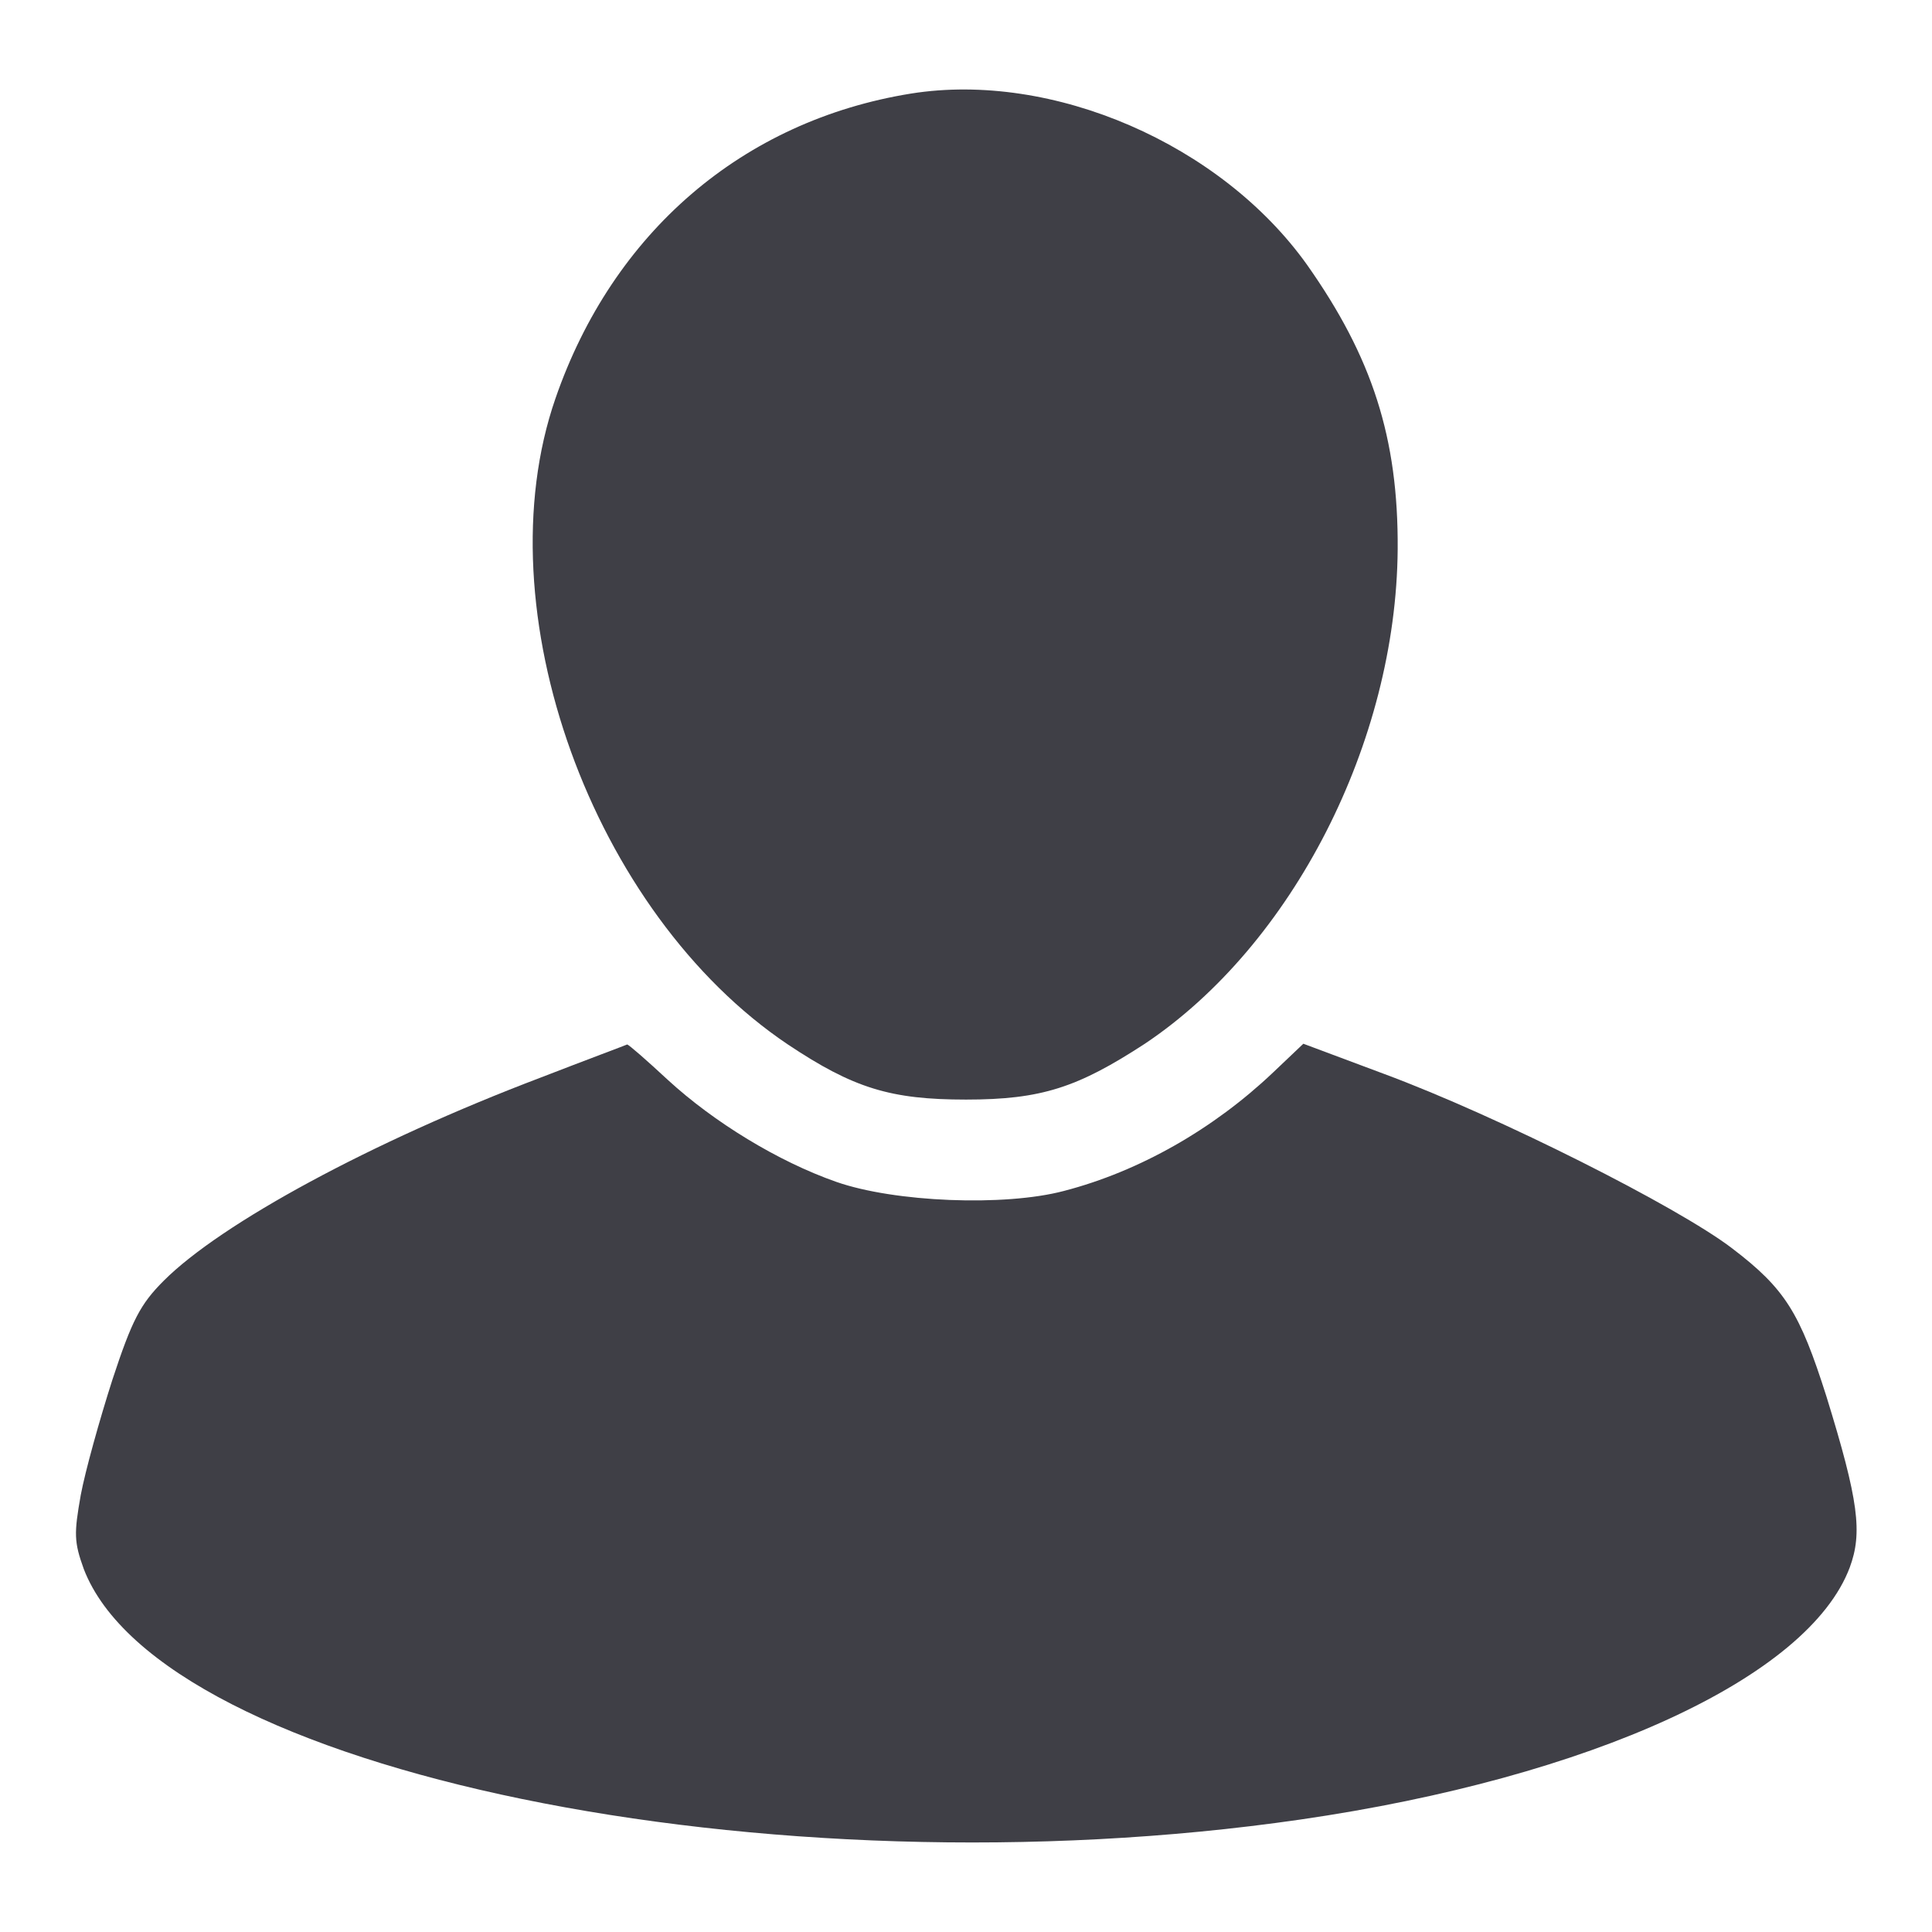 <?xml version="1.0" encoding="utf-8"?>
<!-- Svg Vector Icons : http://www.onlinewebfonts.com/icon -->
<!DOCTYPE svg PUBLIC "-//W3C//DTD SVG 1.1//EN" "http://www.w3.org/Graphics/SVG/1.1/DTD/svg11.dtd">
<svg version="1.1" xmlns="http://www.w3.org/2000/svg" xmlns:xlink="http://www.w3.org/1999/xlink" x="0px" y="0px" viewBox="0 0 256 256" enable-background="new 0 0 256 256" xml:space="preserve">
<g><g><g><path fill="#3f3f46" d="M120.7,12.4C98.4,16,81.2,30.8,73.6,52.8c-9.7,28,4.9,68.2,30.8,85.6c8.7,5.8,13.6,7.3,23.6,7.3s14.8-1.6,23.7-7.4c19.6-13.1,33.3-40,33.5-65.5c0.1-14.8-3.4-25.5-12-37.7C161.8,19.1,139.5,9.4,120.7,12.4z"/><path fill="#3f3f46" d="M71.6,142.8c-22.4,8.5-42.3,19.3-49.9,26.9c-3.1,3.1-4.2,5.2-6.8,13.1c-1.7,5.3-3.6,12.1-4.2,15.3c-0.9,5.1-0.9,6.2,0.4,9.8c10.3,26.8,90.8,43.4,161.2,33.2c38.6-5.6,67.3-18.8,72.8-33.4c1.7-4.6,1.2-8.8-3.1-22.7c-3.5-11-5.4-14.2-12.5-19.6c-7.2-5.5-31-17.5-46.1-23.1l-10.7-4l-4,3.8c-7.9,7.5-17.7,13.1-27.7,15.7c-7.9,2.1-22.5,1.5-30.2-1.2s-16.2-7.9-22.3-13.5c-2.8-2.6-5.2-4.7-5.4-4.7C82.9,138.5,77.8,140.4,71.6,142.8z"/></g></g></g>
</svg>